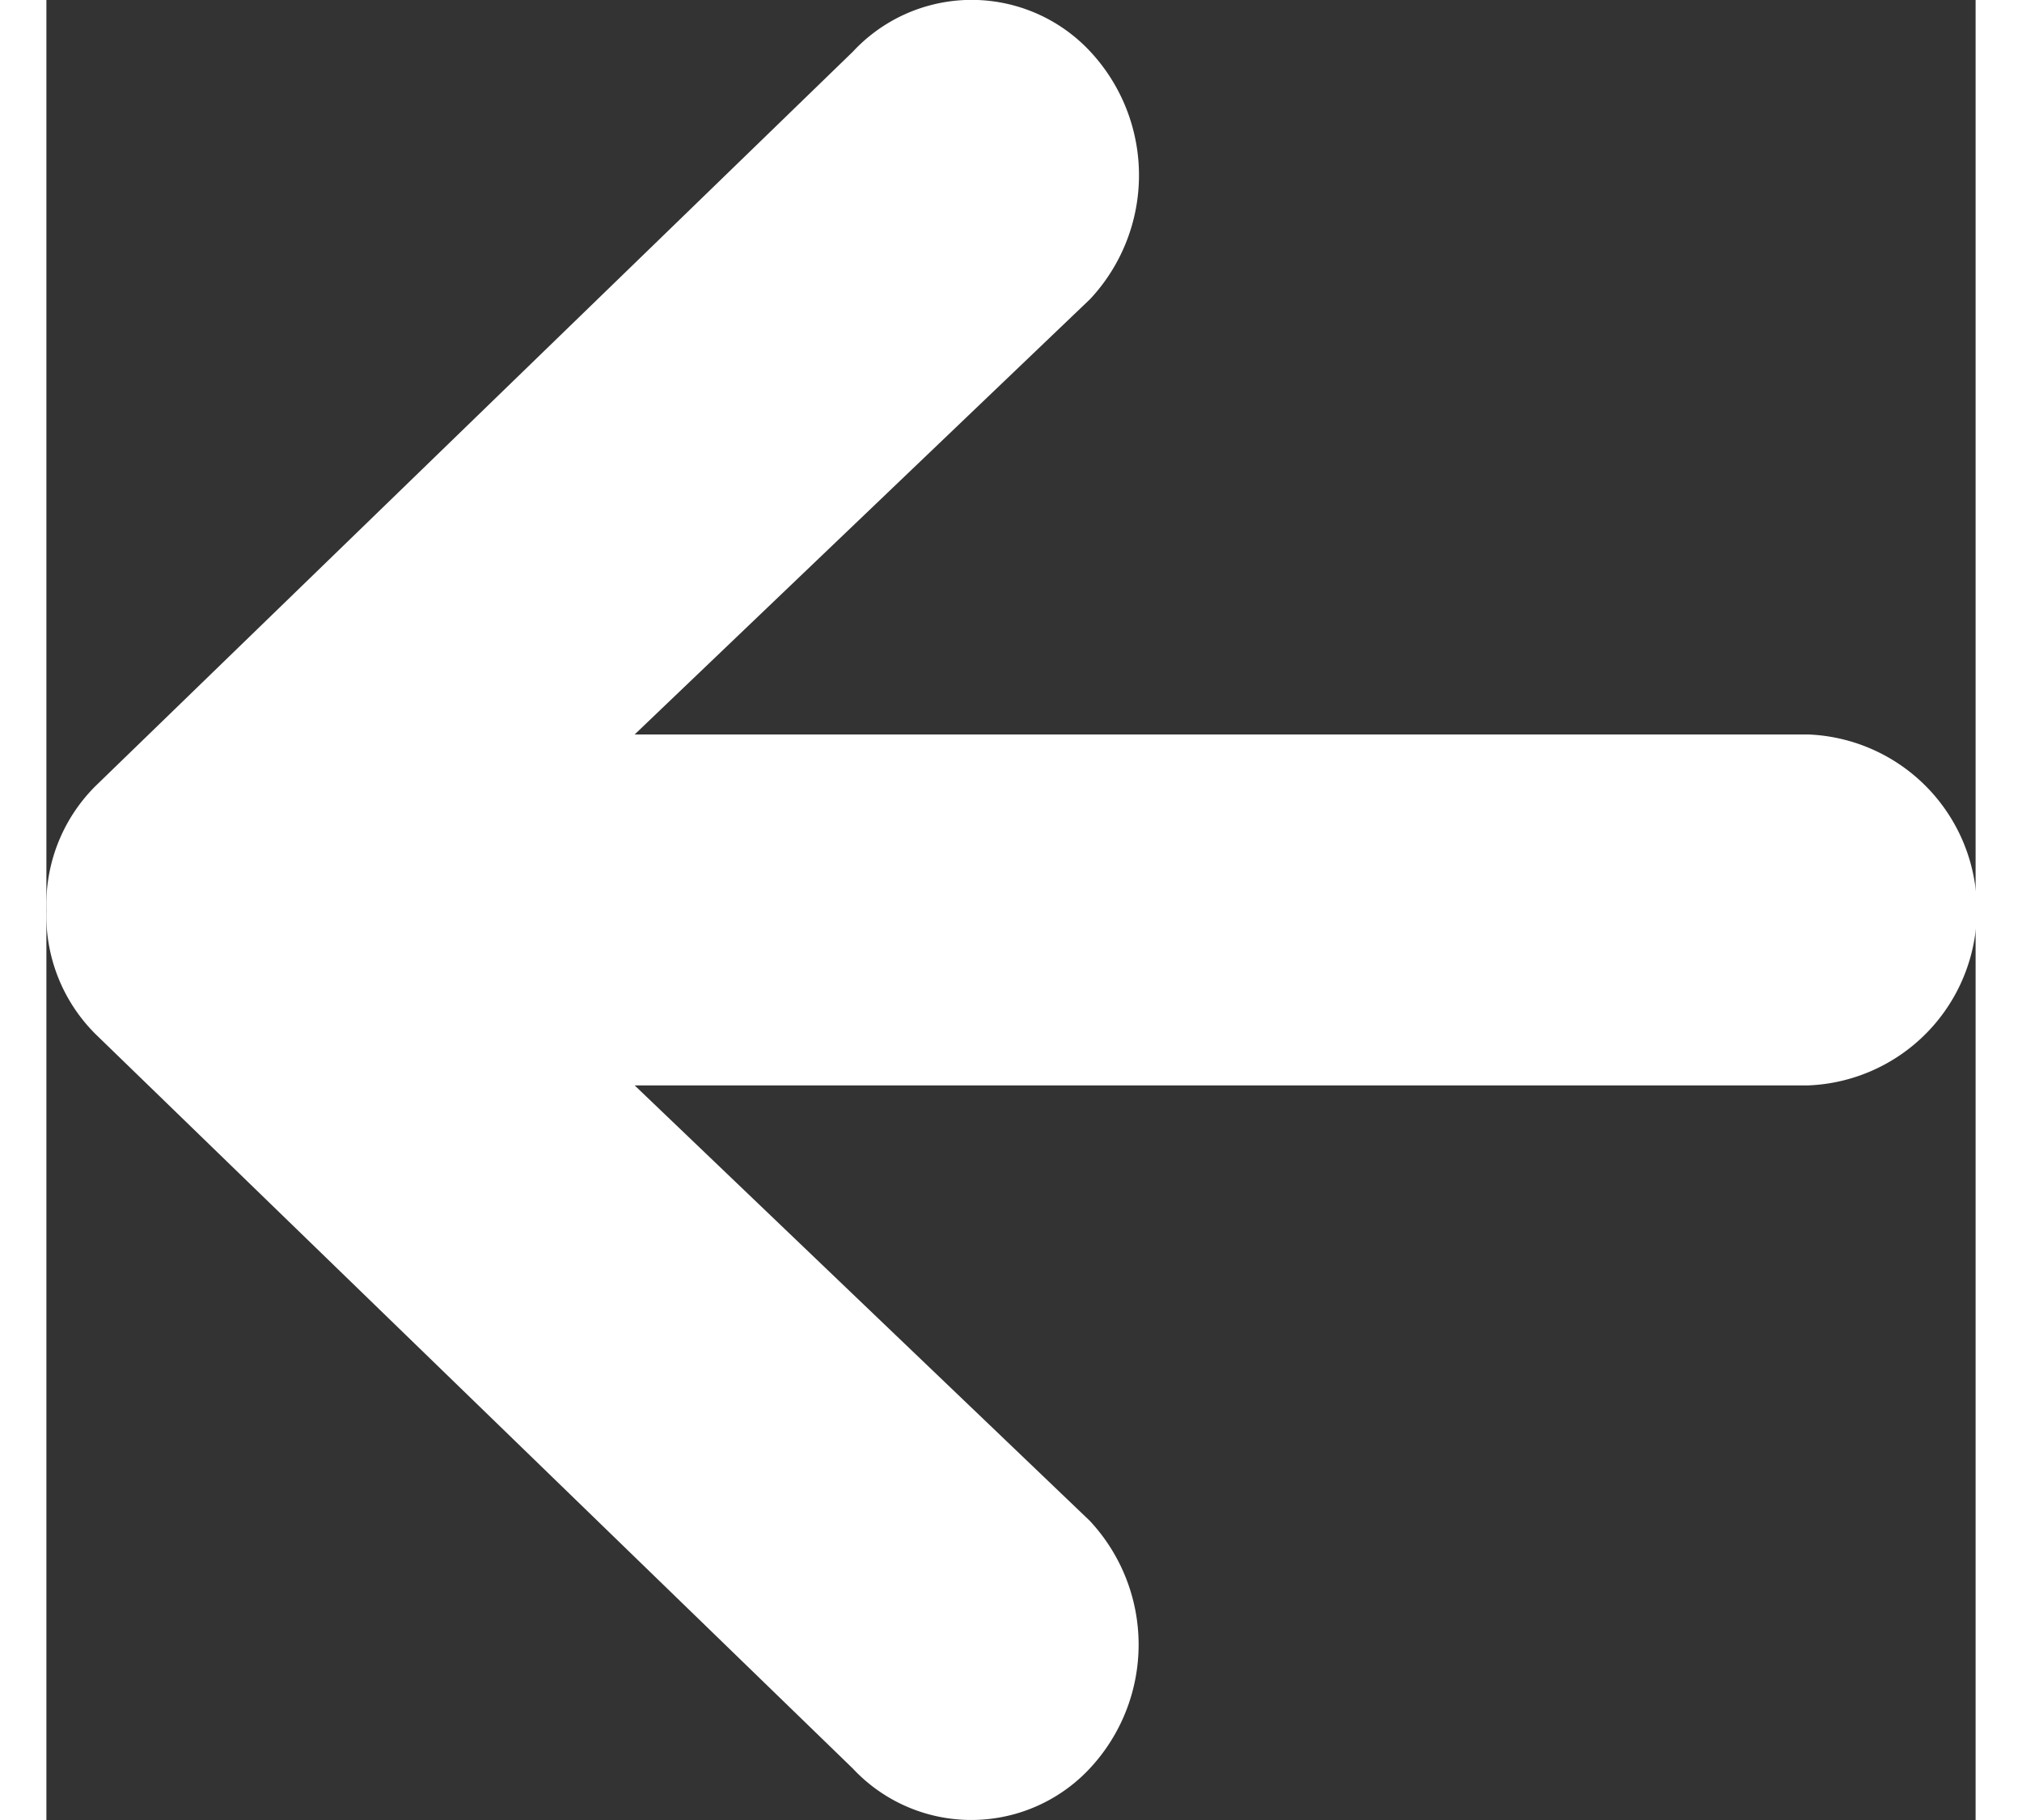 <svg xmlns="http://www.w3.org/2000/svg" width="20" height="18" viewBox="0 0 15.712 14.821">
  <rect x="0" y="0" width="15.712" height="14.821" fill="#333333" stroke="none"/>
  <path id="Icon_ionic-md-arrow-round-up" data-name="Icon ionic-md-arrow-round-up" d="M14.4,6.568,8.42.4a1.36,1.36,0,0,0-1-.4H7.4a1.36,1.36,0,0,0-1,.4L.419,6.568a1.32,1.32,0,0,0,0,1.929,1.477,1.477,0,0,0,2.018,0L5.982,4.791v9.555a1.43,1.43,0,0,0,2.858,0V4.791L12.385,8.5a1.477,1.477,0,0,0,2.018,0A1.32,1.32,0,0,0,14.4,6.568Z" transform="translate(0 14.821) rotate(-90)" fill="#fff"/>
</svg>
